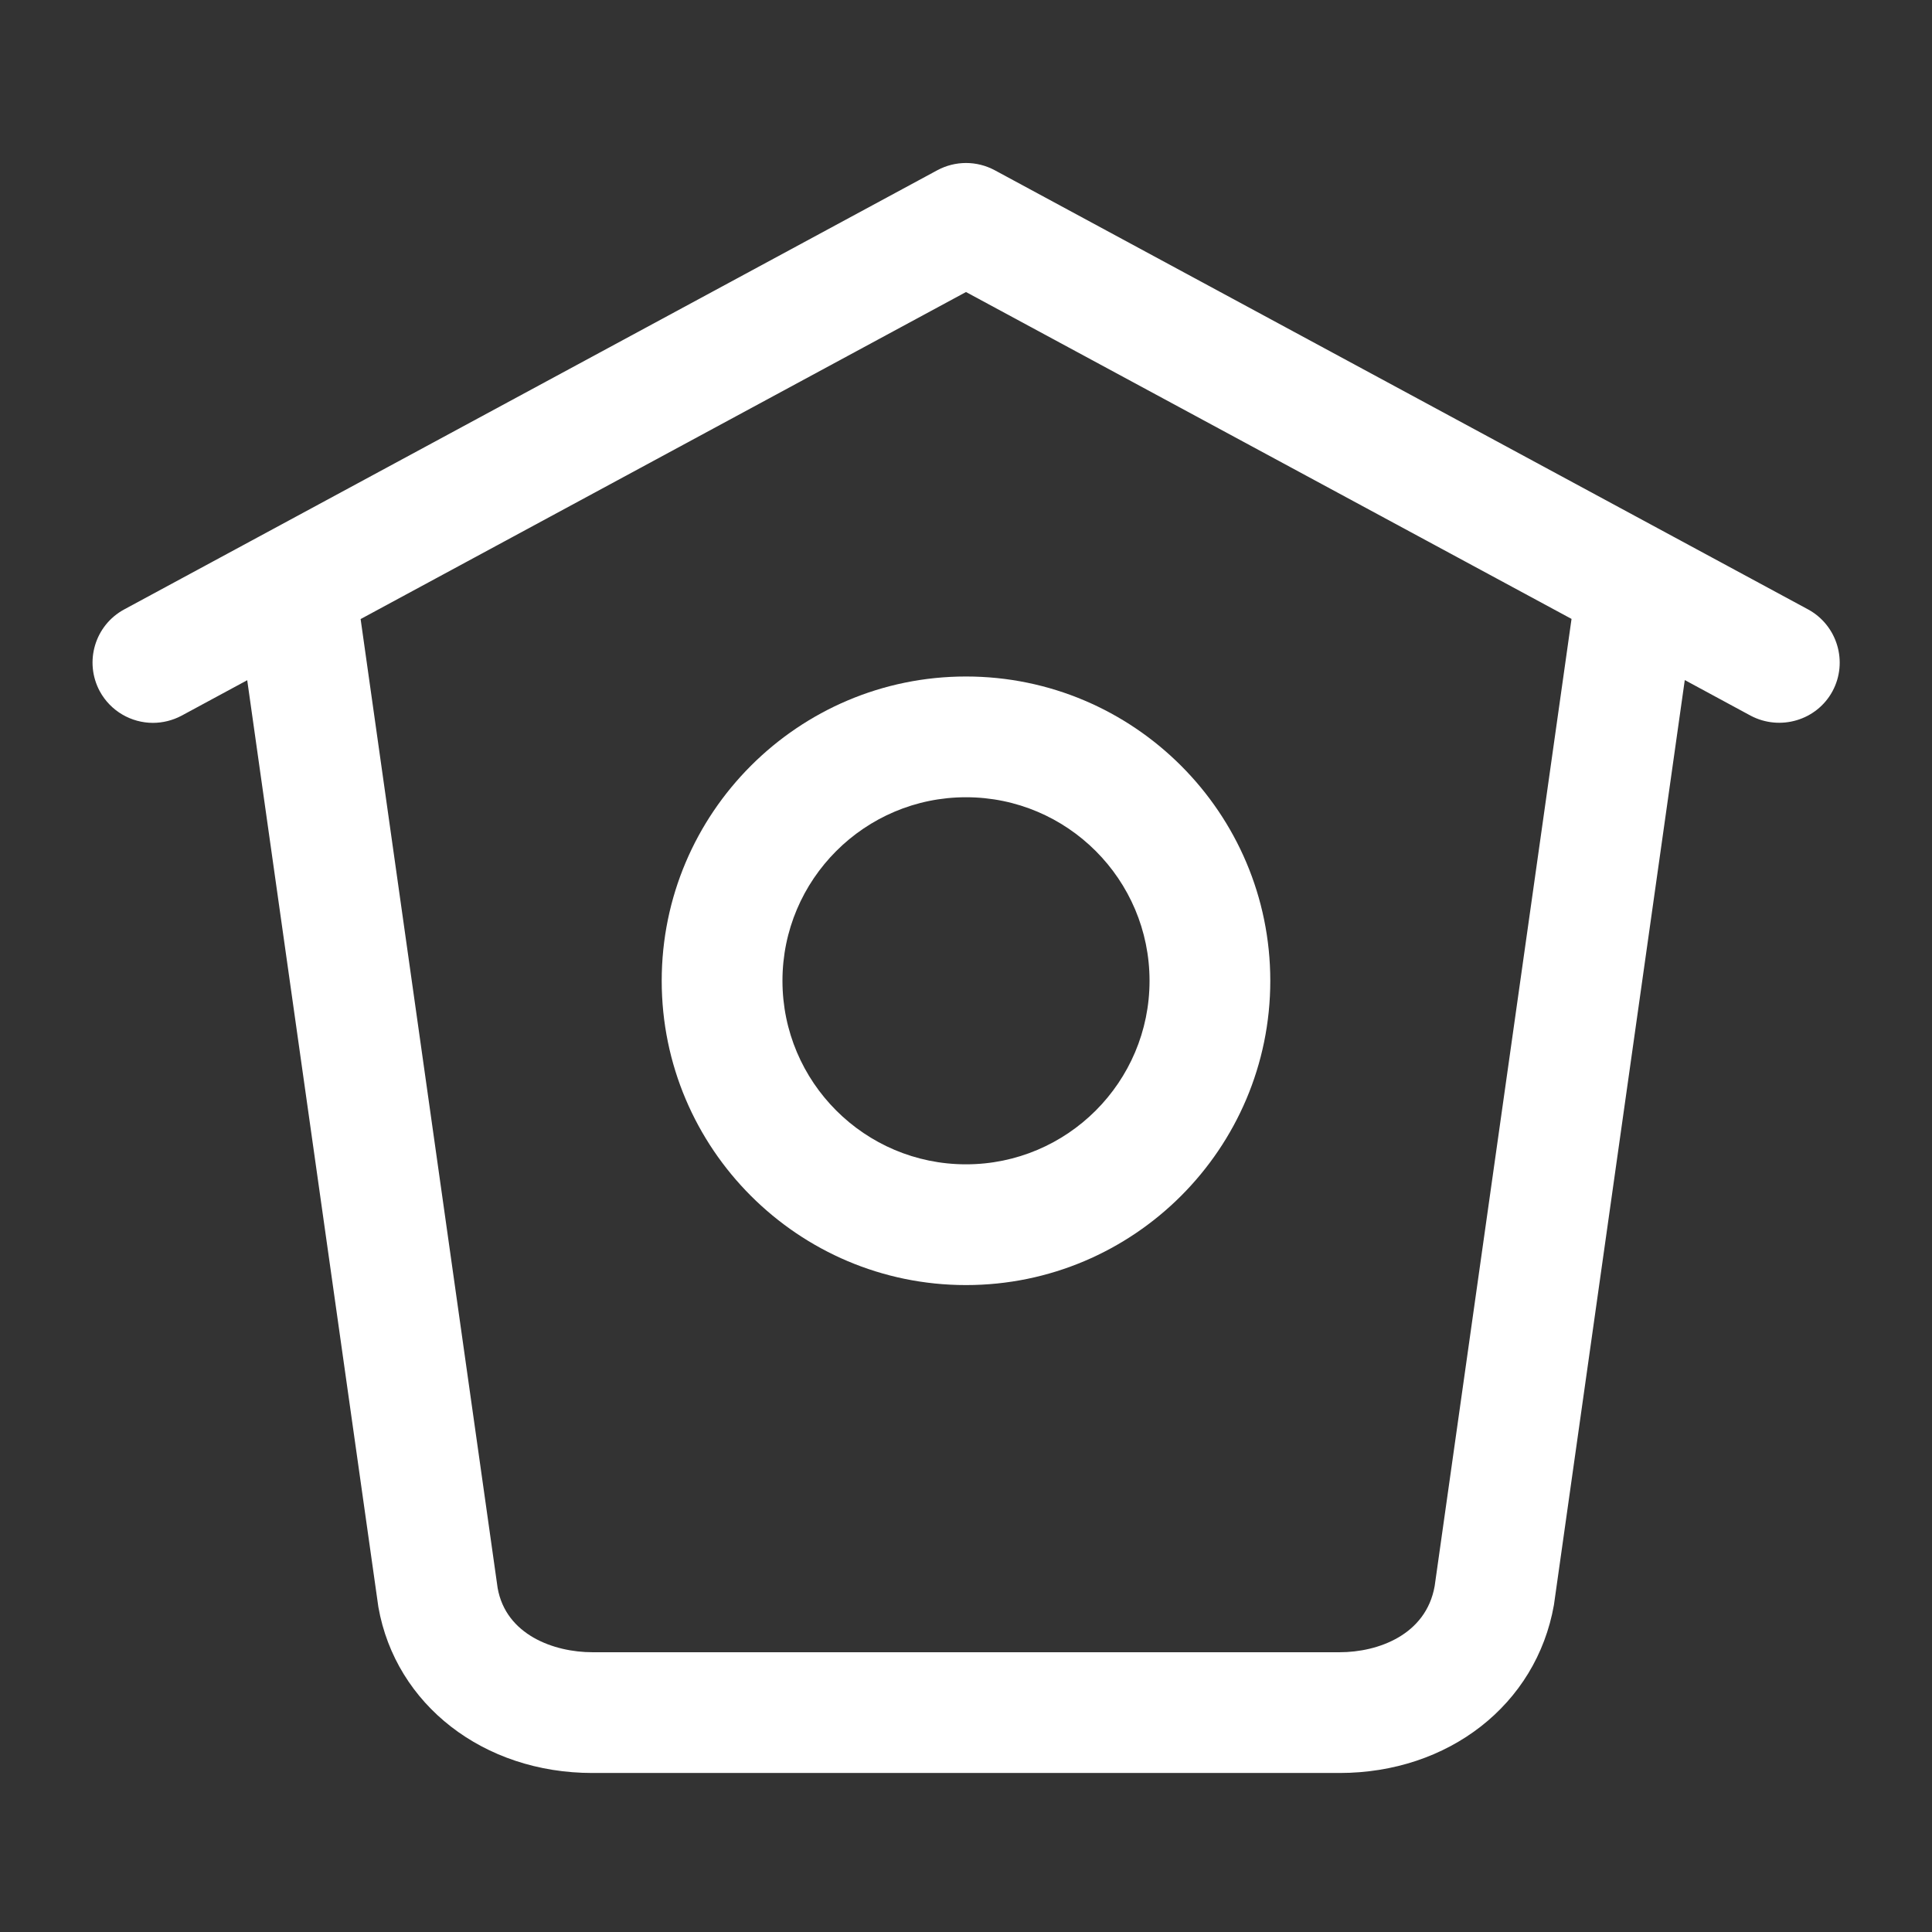 <svg  width="26" height="26" viewBox="0 0 26 26" fill="none" xmlns="http://www.w3.org/2000/svg">
<rect x="0" y="0" width="26" height="26" fill="#333333" stroke="none"/>
<path d="M24.332 8.201L13.387 2.291C13.145 2.161 12.856 2.161 12.614 2.291L1.672 8.201C1.277 8.414 1.13 8.907 1.343 9.303C1.49 9.573 1.77 9.728 2.058 9.728C2.188 9.728 2.322 9.696 2.444 9.631L3.327 9.154L5.092 21.627C5.324 22.943 6.509 23.86 7.971 23.86H18.027C19.491 23.86 20.675 22.942 20.912 21.599L22.673 9.152L23.559 9.631C23.954 9.84 24.448 9.696 24.661 9.302C24.873 8.908 24.726 8.415 24.332 8.201V8.201ZM19.307 21.345C19.191 22.001 18.546 22.235 18.029 22.235H7.973C7.453 22.235 6.809 22.001 6.697 21.371L4.853 8.331L13 3.93L21.149 8.329L19.307 21.345V21.345Z" fill="white"/>
<path d="M8.905 13.199C8.905 15.457 10.741 17.294 13 17.294C15.259 17.294 17.095 15.457 17.095 13.199C17.095 10.942 15.259 9.104 13 9.104C10.741 9.104 8.905 10.942 8.905 13.199ZM15.47 13.199C15.47 14.562 14.363 15.669 13 15.669C11.637 15.669 10.53 14.562 10.53 13.199C10.53 11.836 11.637 10.729 13 10.729C14.363 10.729 15.47 11.836 15.47 13.199Z" fill="white"/>
</svg>
